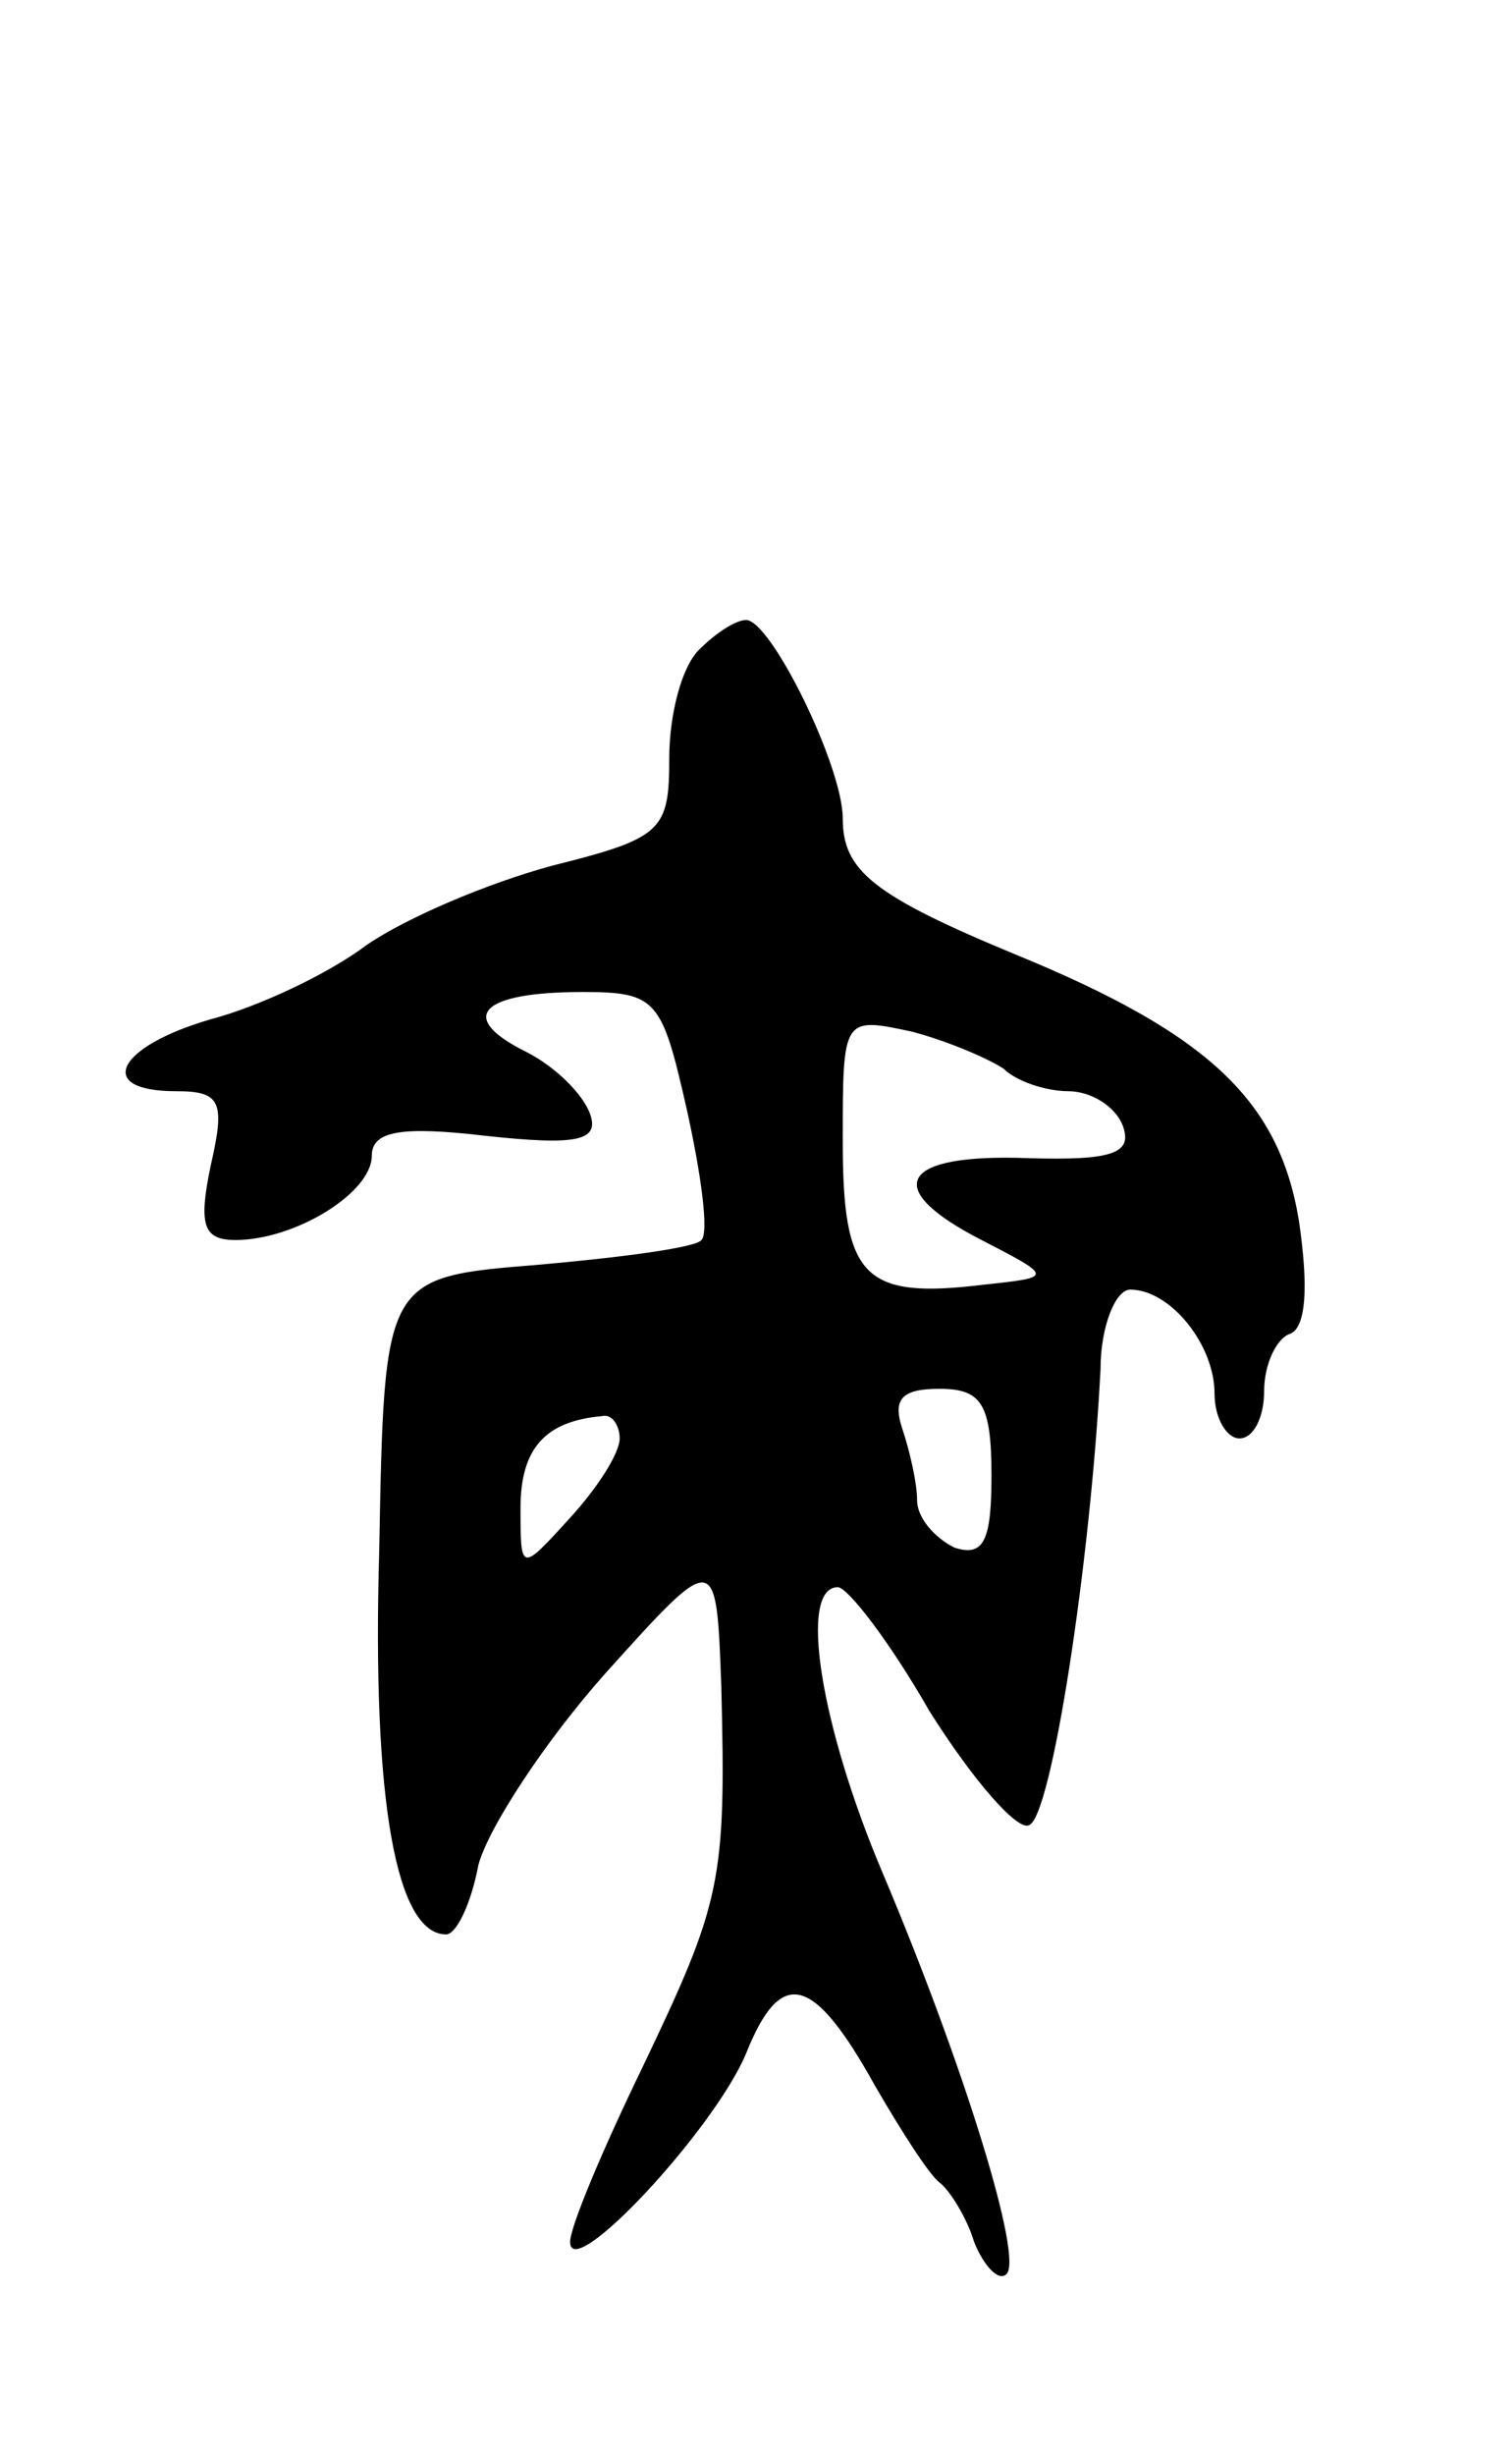 <svg version="1.0" xmlns="http://www.w3.org/2000/svg"
 width="61pt" height="99pt" viewBox="0 0 61 99"
 preserveAspectRatio="xMidYMid meet">
<g transform="translate(0,99) scale(0.1,-0.1)"
fill="#000000" stroke="none">
<path d="M282 728 c-7 -7 -12 -26 -12 -44 0 -29 -3 -32 -47 -43 -26 -7 -59
-21 -75 -32 -16 -12 -44 -25 -63 -30 -38 -11 -47 -29 -14 -29 18 0 20 -4 14
-30 -5 -24 -3 -30 10 -30 24 0 55 19 55 34 0 10 12 12 46 8 37 -4 46 -2 42 9
-3 8 -14 19 -26 25 -28 14 -18 24 23 24 30 0 32 -3 42 -47 6 -27 9 -50 6 -53
-2 -3 -32 -7 -66 -10 -62 -5 -62 -5 -64 -115 -3 -102 7 -155 27 -155 4 0 10
12 13 28 4 15 27 50 51 77 45 50 45 50 47 -5 2 -79 0 -87 -32 -154 -16 -33
-29 -64 -29 -70 0 -17 58 45 71 76 14 35 27 32 52 -13 11 -19 22 -36 26 -39 4
-3 11 -14 14 -24 4 -10 10 -16 13 -13 7 6 -17 84 -50 162 -25 59 -34 115 -18
115 4 0 21 -22 37 -50 17 -27 35 -48 40 -46 9 2 25 106 29 184 0 17 6 32 12
32 16 0 34 -22 34 -42 0 -10 5 -18 10 -18 6 0 10 9 10 19 0 11 5 21 10 23 7 2
8 19 4 46 -8 48 -36 75 -114 107 -58 24 -70 34 -70 55 0 21 -29 80 -39 80 -4
0 -12 -5 -19 -12z m123 -169 c5 -5 17 -9 26 -9 9 0 19 -6 22 -14 4 -11 -4 -14
-38 -13 -52 2 -60 -12 -19 -33 29 -15 29 -15 1 -18 -49 -6 -57 3 -57 58 0 50
0 50 28 44 15 -4 31 -11 37 -15z m-5 -164 c0 -26 -3 -33 -15 -29 -8 4 -15 12
-15 19 0 7 -3 20 -6 29 -4 12 0 16 15 16 17 0 21 -6 21 -35z m-150 15 c0 -6
-9 -20 -20 -32 -20 -22 -20 -22 -20 4 0 24 10 35 33 37 4 1 7 -4 7 -9z"/>
</g>
</svg>
